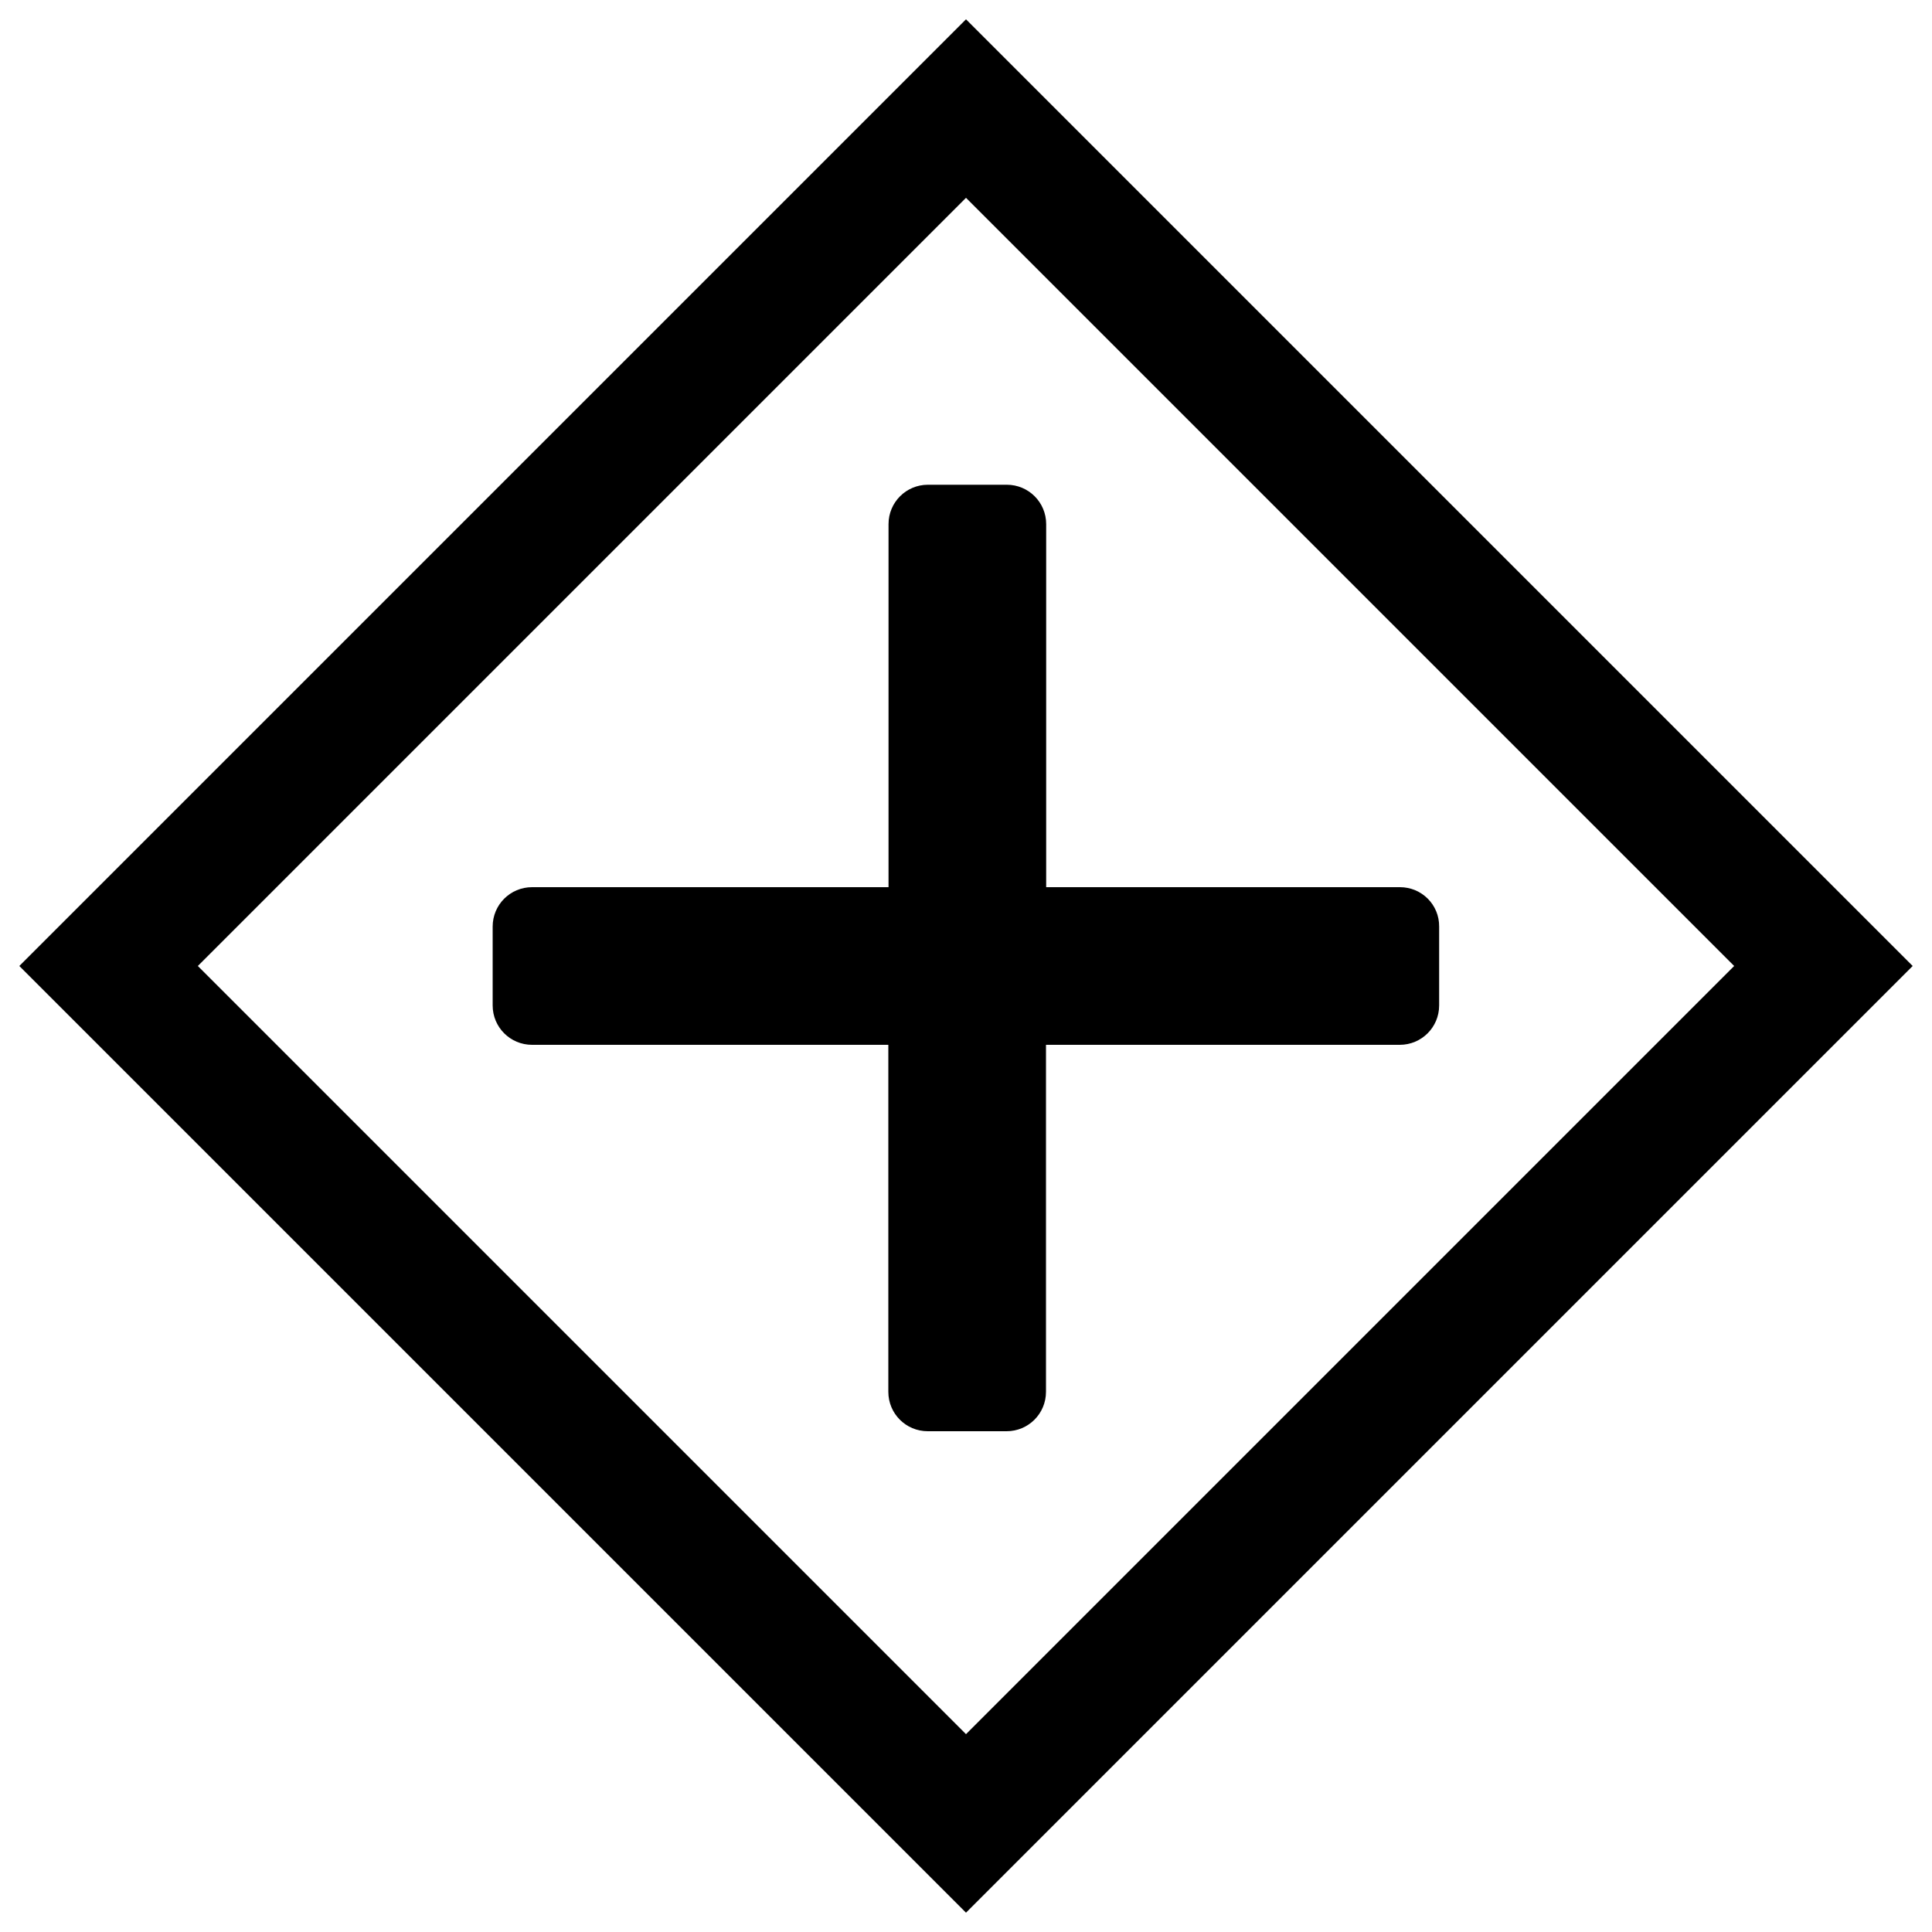 <?xml version="1.0" encoding="utf-8"?>
<!-- Svg Vector Icons : http://www.onlinewebfonts.com/icon -->
<!DOCTYPE svg PUBLIC "-//W3C//DTD SVG 1.1//EN" "http://www.w3.org/Graphics/SVG/1.1/DTD/svg11.dtd">
<svg version="1.1" xmlns="http://www.w3.org/2000/svg" xmlns:xlink="http://www.w3.org/1999/xlink" x="0px" y="0px" viewBox="0 0 1000 1000" enable-background="new 0 0 1000 1000" xml:space="preserve">
<g><path d="M500,10L10,500l490,490l490-490L500,10z M500,102.4L897.6,500L500,897.6L102.4,500L500,102.4z"/><path d="M724.6,459.2H541.5V271.3c0-11.3-9.1-20.4-20.4-20.4h-40.8c-11.3,0-20.4,9.1-20.4,20.4v187.9H275.4c-11.3,0-20.4,9.1-20.4,20.4v40.8c0,11.3,9.1,20.4,20.4,20.4h184.4v179.6c0,11.3,9.1,20.4,20.4,20.4h40.8c11.3,0,20.4-9.1,20.4-20.4V540.8h183.1c11.3,0,20.4-9.1,20.4-20.4v-40.8C745,468.3,735.9,459.2,724.6,459.2"/></g>
</svg>